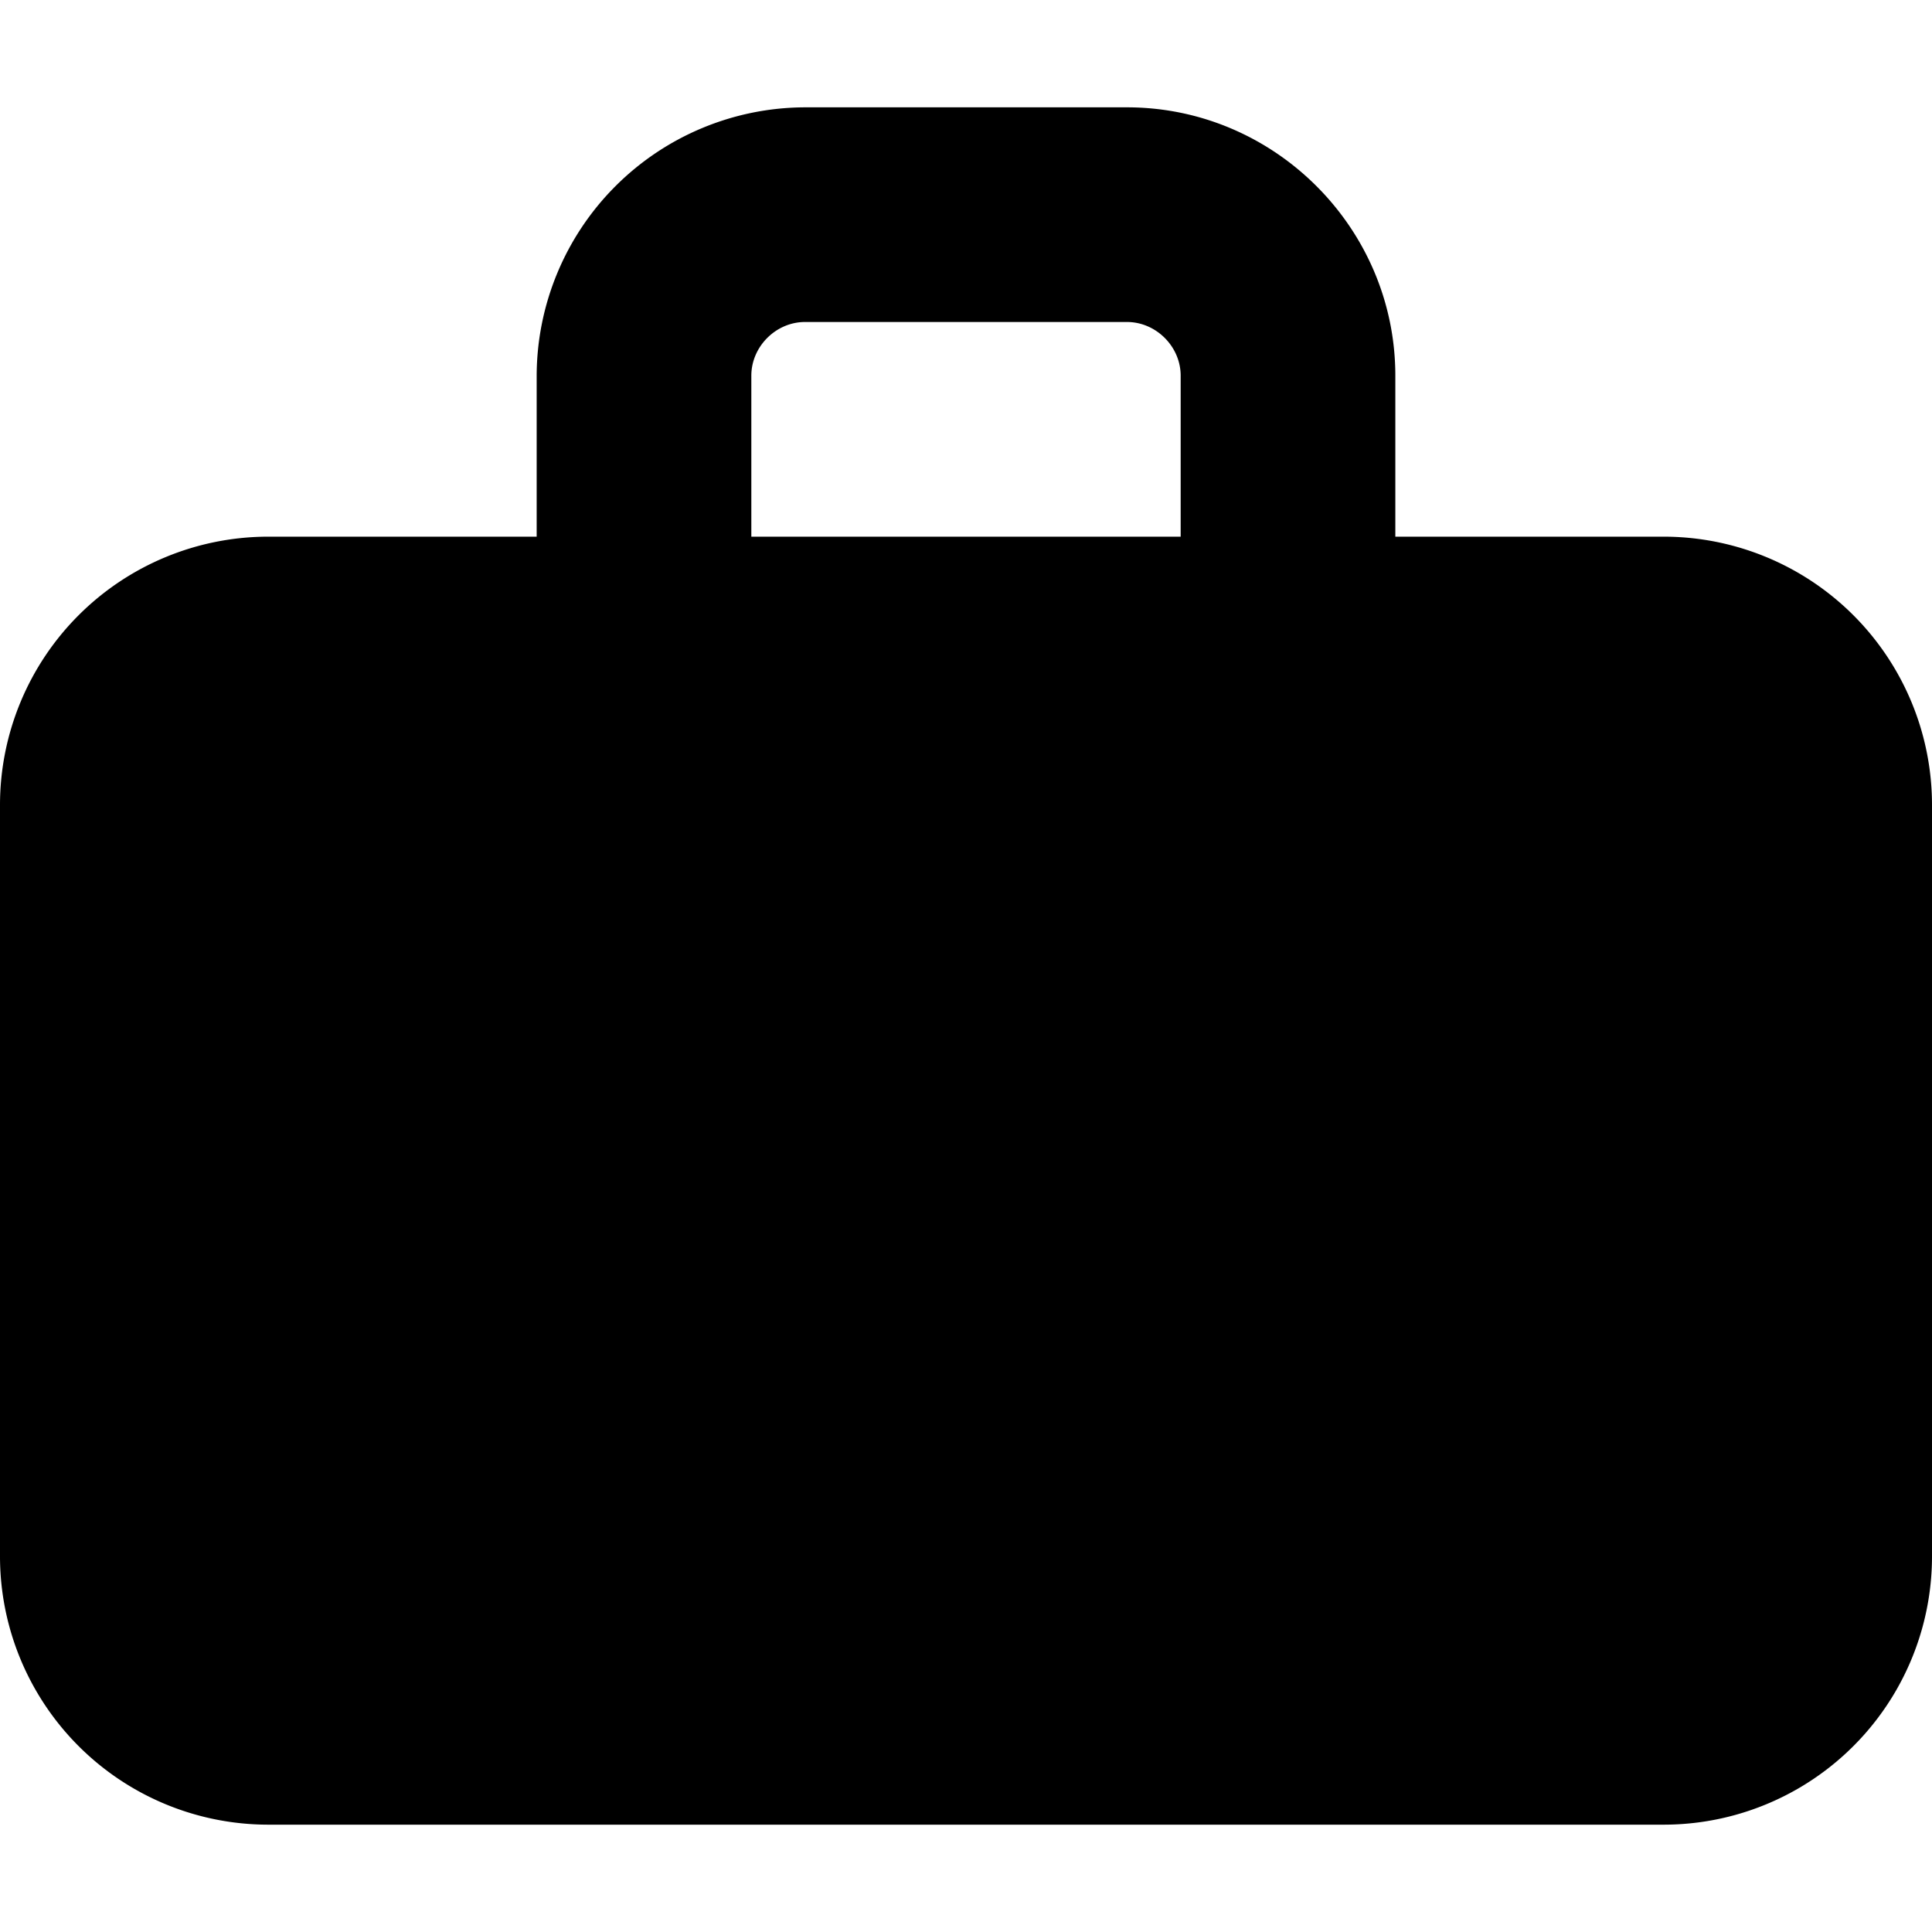 <svg xmlns="http://www.w3.org/2000/svg" viewBox="0 0 18 18"><path d="M15.5 5H13V3.5C13 2.125 11.875 1 10.5 1h-3A2.507 2.507 0 005 3.5V5H2.5A2.5 2.5 0 000 7.5v7A2.5 2.5 0 002.5 17h13a2.5 2.5 0 002.5-2.5v-7A2.5 2.5 0 0015.5 5zM7 3.5c0-.271.229-.5.5-.5h3c.271 0 .5.229.5.5V5H7V3.5z" fill="currentColor" stroke="none"></path></svg>